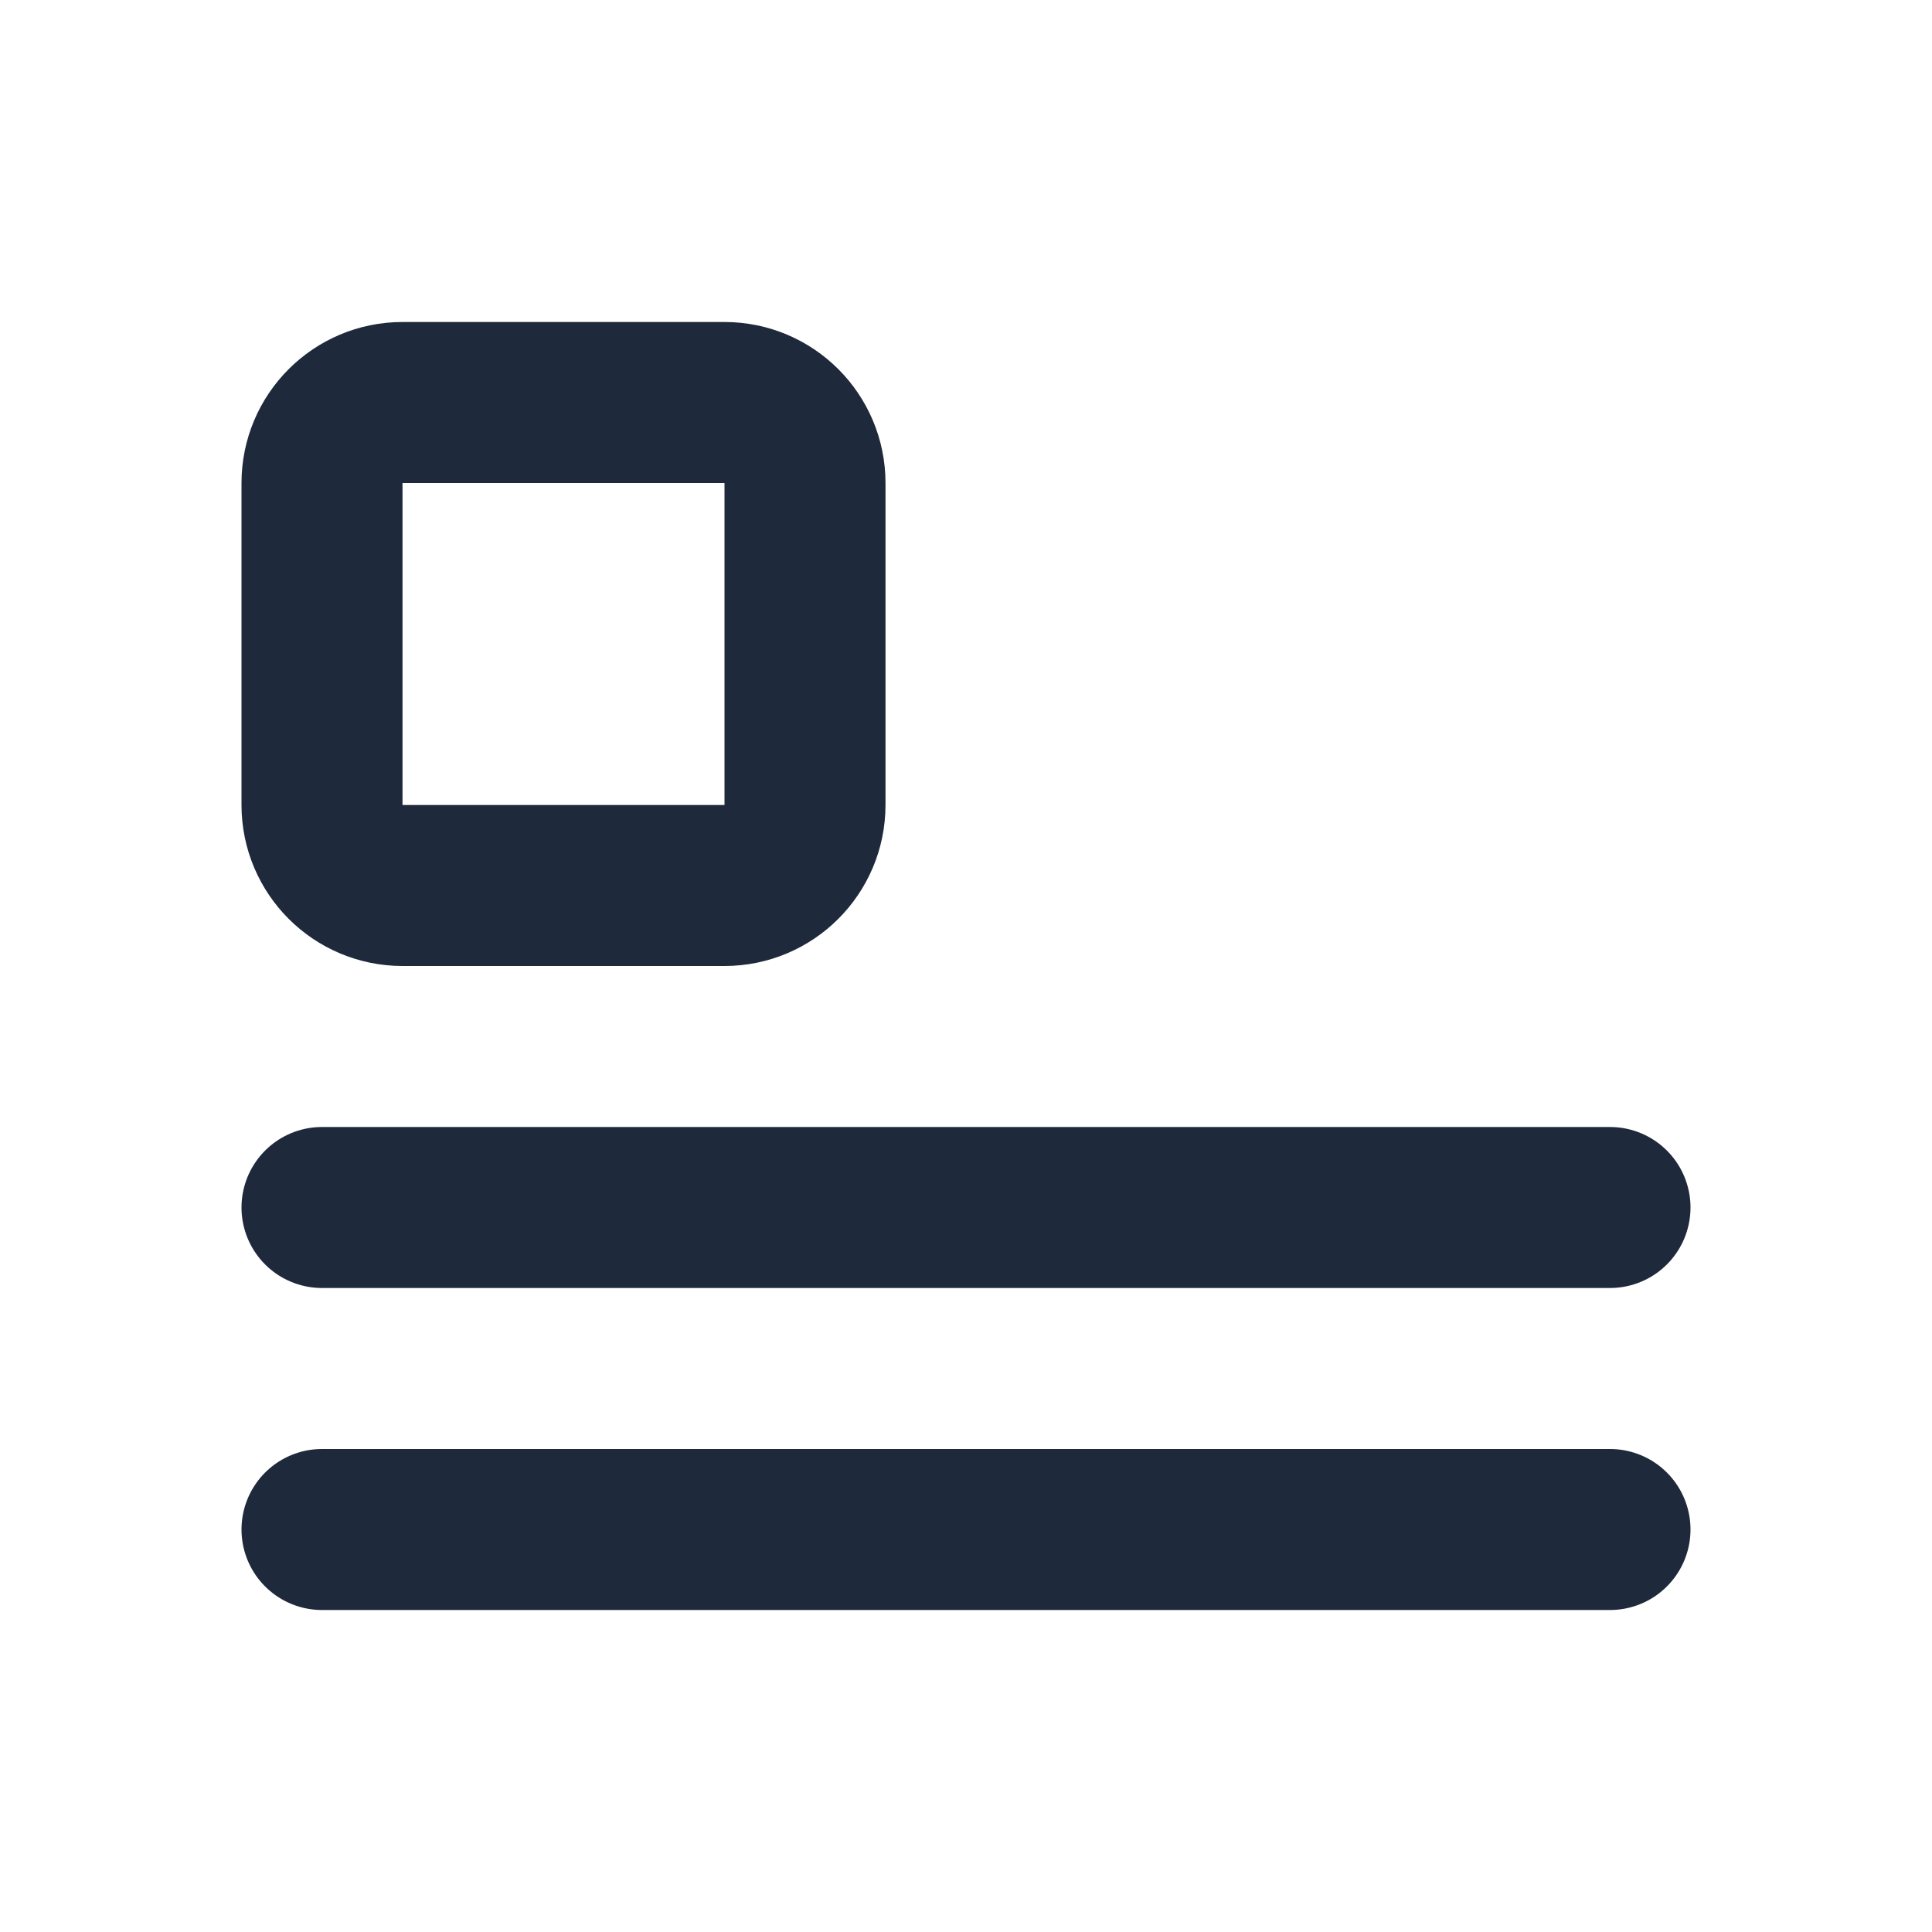 <svg width="24" height="24" viewBox="0 0 24 24" fill="none" xmlns="http://www.w3.org/2000/svg">
<path d="M9 5H5C4.448 5 4 5.448 4 6V10C4 10.552 4.448 11 5 11H9C9.552 11 10 10.552 10 10V6C10 5.448 9.552 5 9 5Z" stroke="#1E293B" stroke-width="2" stroke-linecap="round" stroke-linejoin="round"/>
<path d="M4 15H20" stroke="#1E293B" stroke-width="2" stroke-linecap="round" stroke-linejoin="round"/>
<path d="M4 19H20" stroke="#1E293B" stroke-width="2" stroke-linecap="round" stroke-linejoin="round"/>
</svg>
